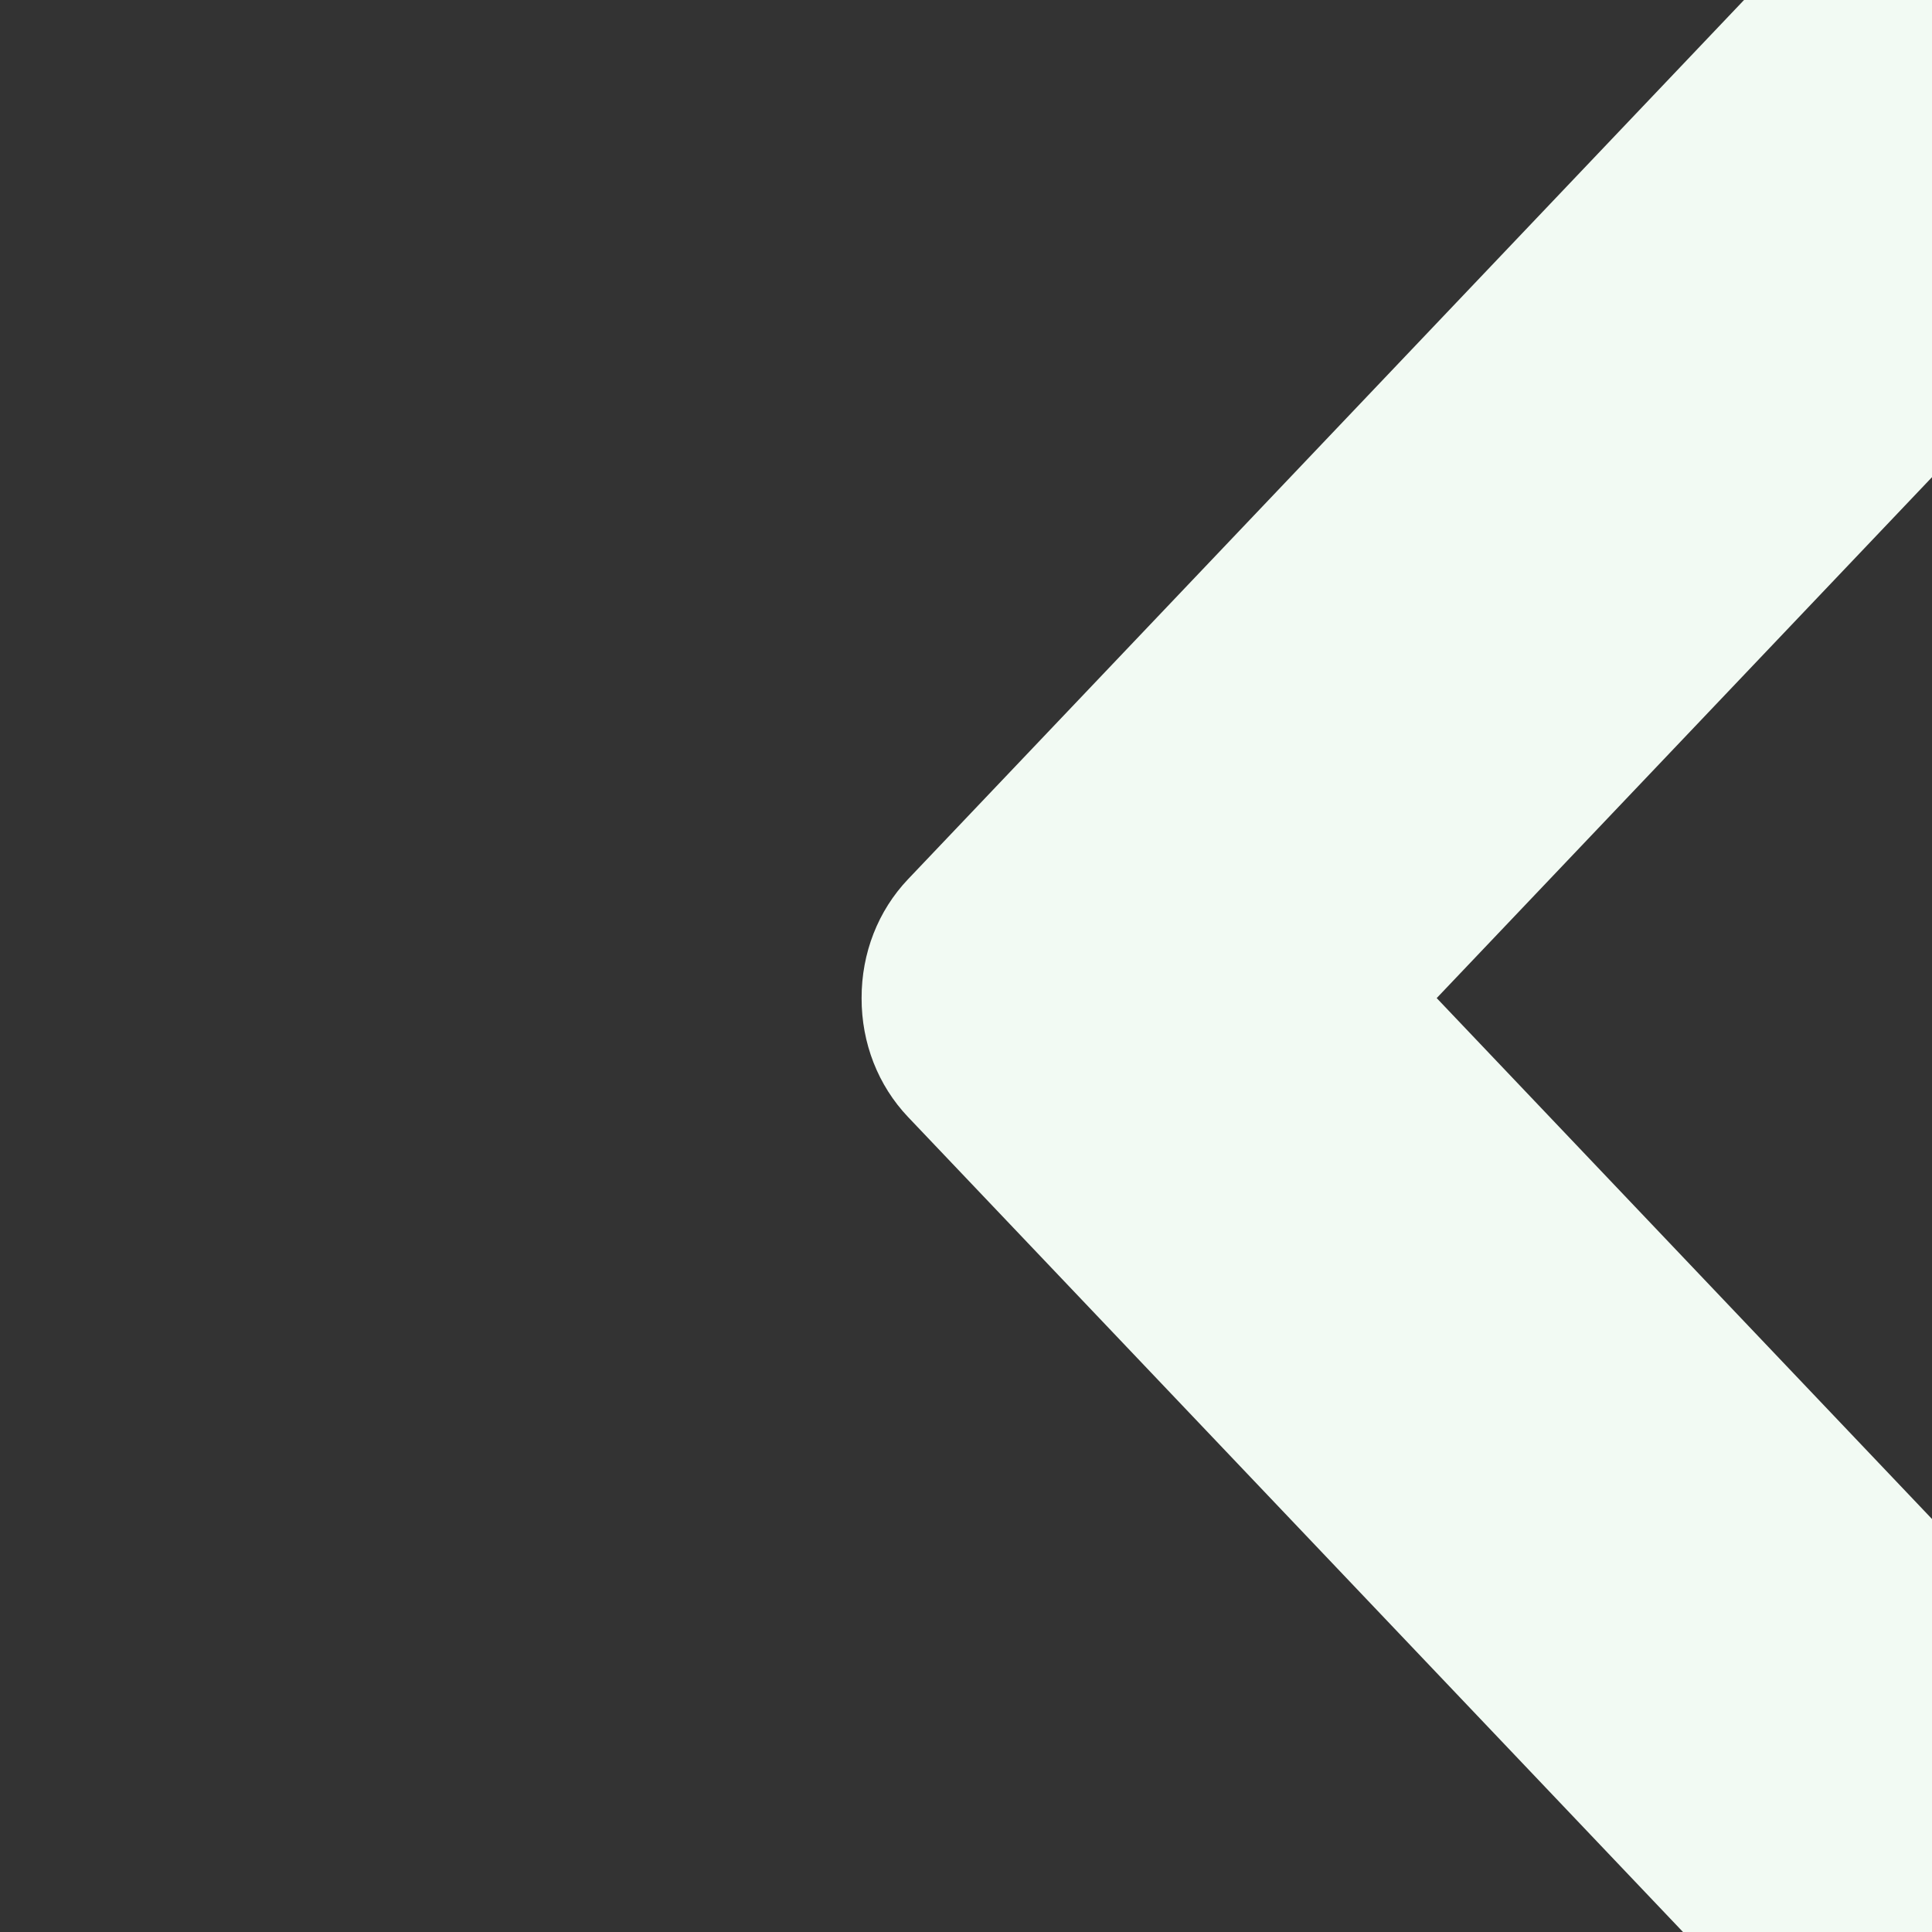 <svg xmlns="http://www.w3.org/2000/svg" xmlns:xlink="http://www.w3.org/1999/xlink" version="1.1" fill="#f2faf3" xml:space="preserve" width="492.004" height="492.004" style=""><rect width="100%" height="100%" fill="#333333" stroke="none"/><rect id="backgroundrect" width="100%" height="100%" x="0" y="0" fill="none" stroke="none"/>
















<g class="currentLayer" style=""><title>Layer 1</title><g id="svg_1" class="selected">
	<g id="svg_2">
		<path d="M231.249,223.891 L561.389,-123.313 C569.025,-131.35 579.218,-135.778 590.086,-135.778 s21.062,4.428 28.697,12.464 l24.313,25.563 c15.82,16.657 15.82,43.73 0,60.362 L365.869,254.174 l277.535,291.885 c7.636,8.037 11.852,18.751 11.852,30.175 c0,11.437 -4.216,22.151 -11.852,30.194 l-24.313,25.557 c-7.642,8.037 -17.829,12.464 -28.697,12.464 s-21.062,-4.428 -28.697,-12.464 L231.249,284.463 c-7.654,-8.062 -11.858,-18.827 -11.834,-30.27 C219.391,242.705 223.595,231.947 231.249,223.891 z" id="svg_3"/>
	</g>
</g><g id="svg_4">
</g><g id="svg_5">
</g><g id="svg_6">
</g><g id="svg_7">
</g><g id="svg_8">
</g><g id="svg_9">
</g><g id="svg_10">
</g><g id="svg_11">
</g><g id="svg_12">
</g><g id="svg_13">
</g><g id="svg_14">
</g><g id="svg_15">
</g><g id="svg_16">
</g><g id="svg_17">
</g><g id="svg_18">
</g></g></svg>